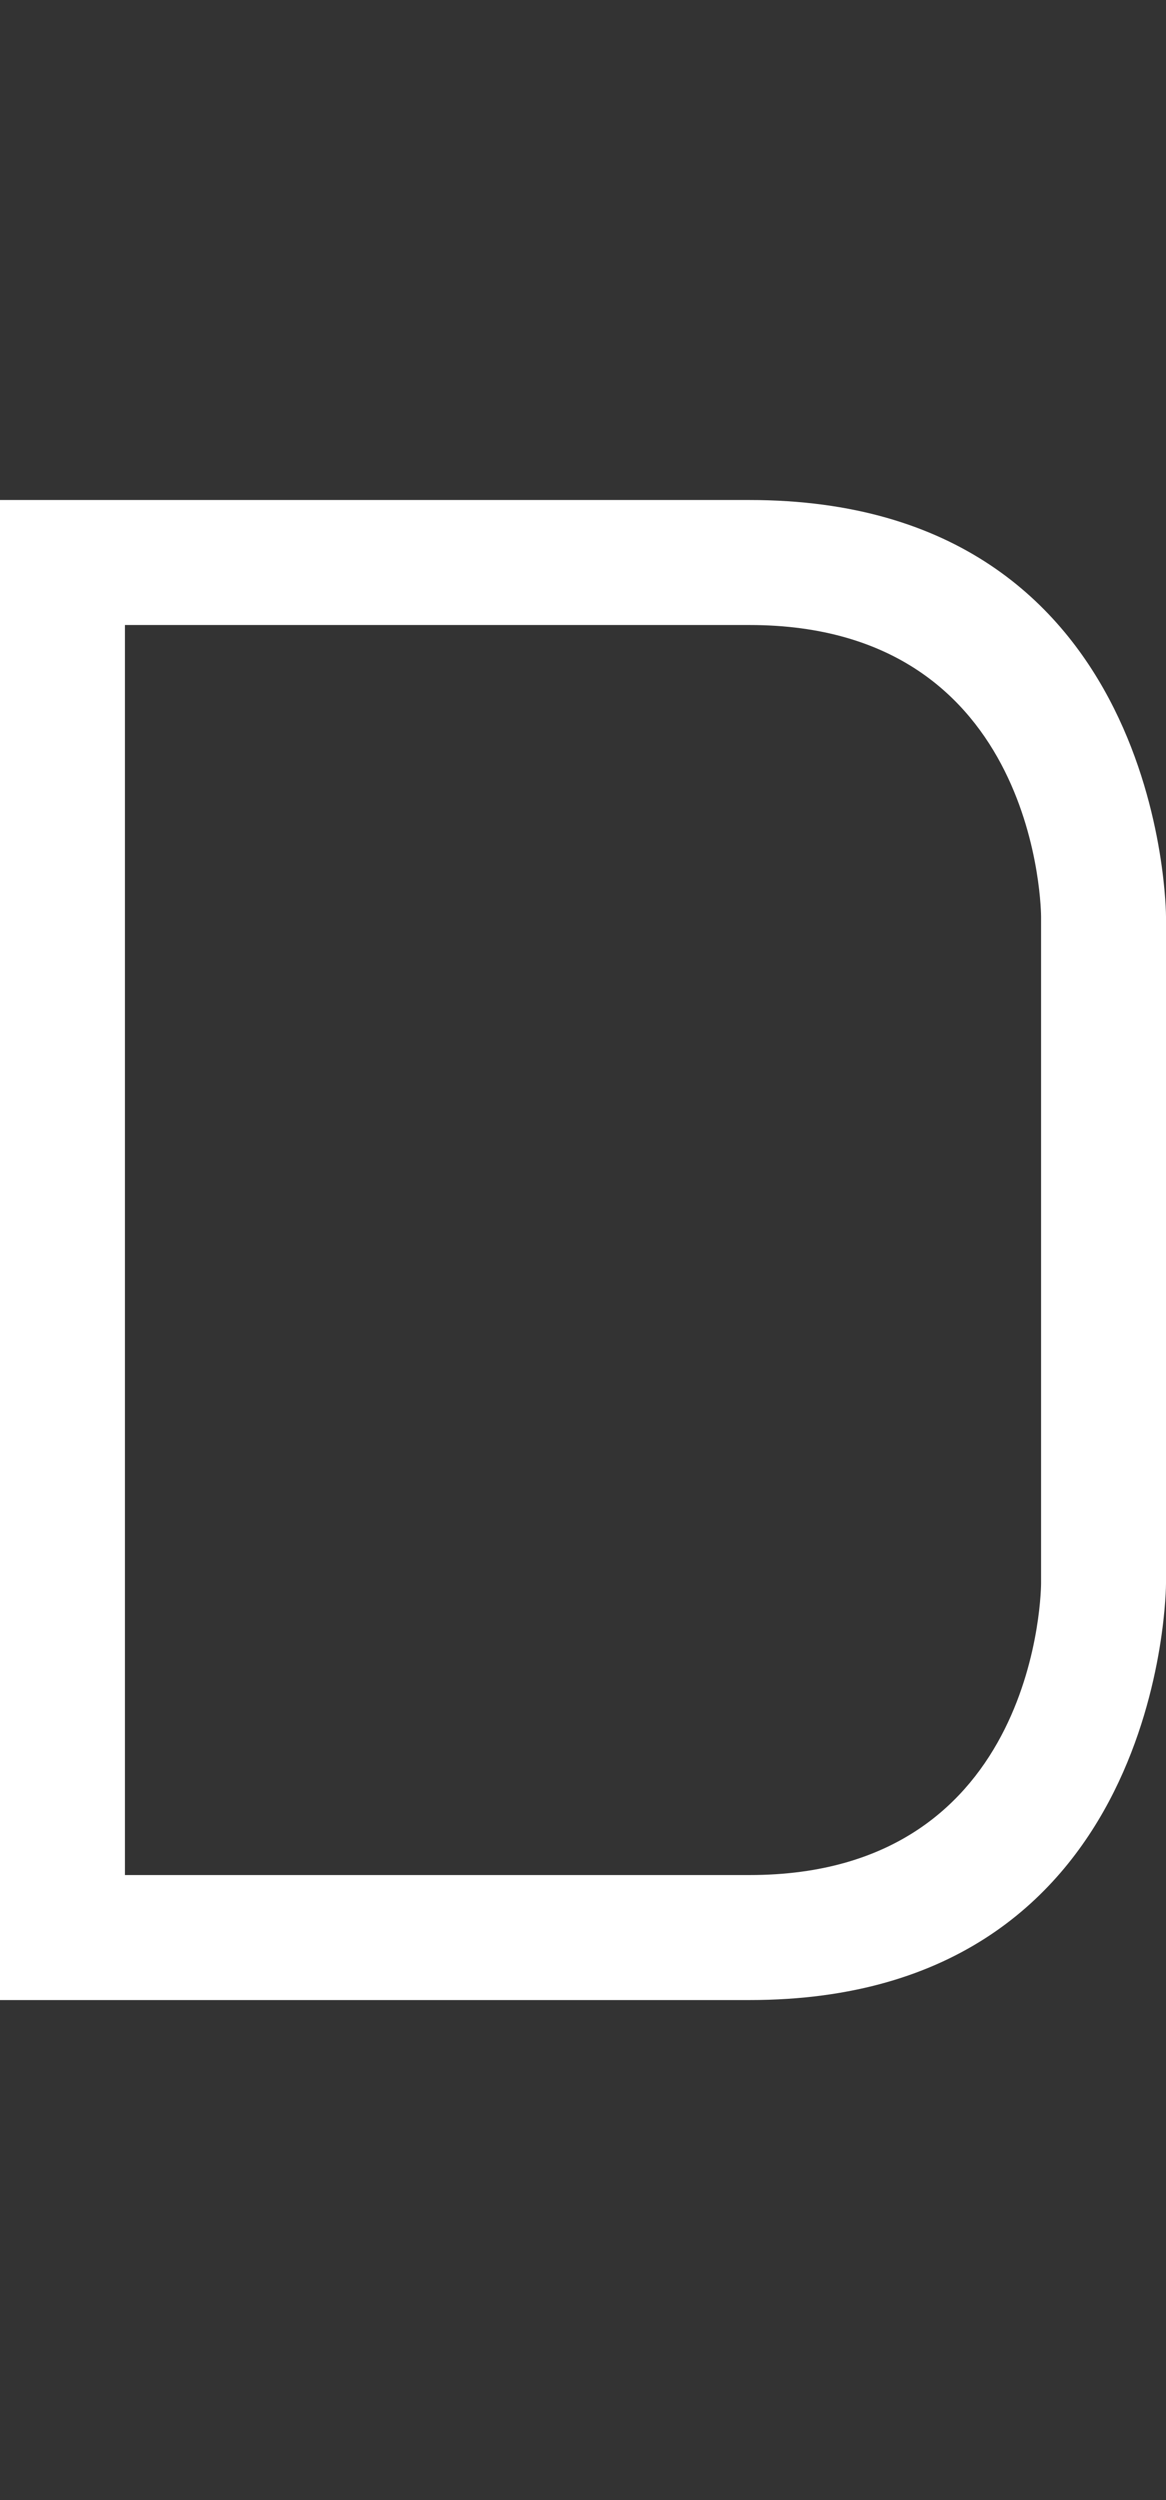 <svg width="7" height="15" viewBox="0 0 7 15" fill="none" xmlns="http://www.w3.org/2000/svg">
<rect x="0" y="0" width="7" height="15" fill="#333333" stroke="none"/>
<g clip-path="url(#clip0_102_401)">
<path fill-rule="evenodd" clip-rule="evenodd" d="M4.5 3L-6.1202e-05 3L-6.19888e-05 12L4.5 12C7 12 7 9.5 7 9.5L7 5.5C7 5.5 7 3 4.5 3ZM6.25 9.5C6.25 9.5 6.25 11.25 4.5 11.25L0.75 11.25L0.75 3.75L4.5 3.75C6.25 3.75 6.25 5.5 6.25 5.5L6.25 9.5Z" fill="white"/>
</g>
<defs>
<clipPath id="clip0_102_401">
<rect width="7" height="15" fill="white"/>
</clipPath>
</defs>
</svg>
